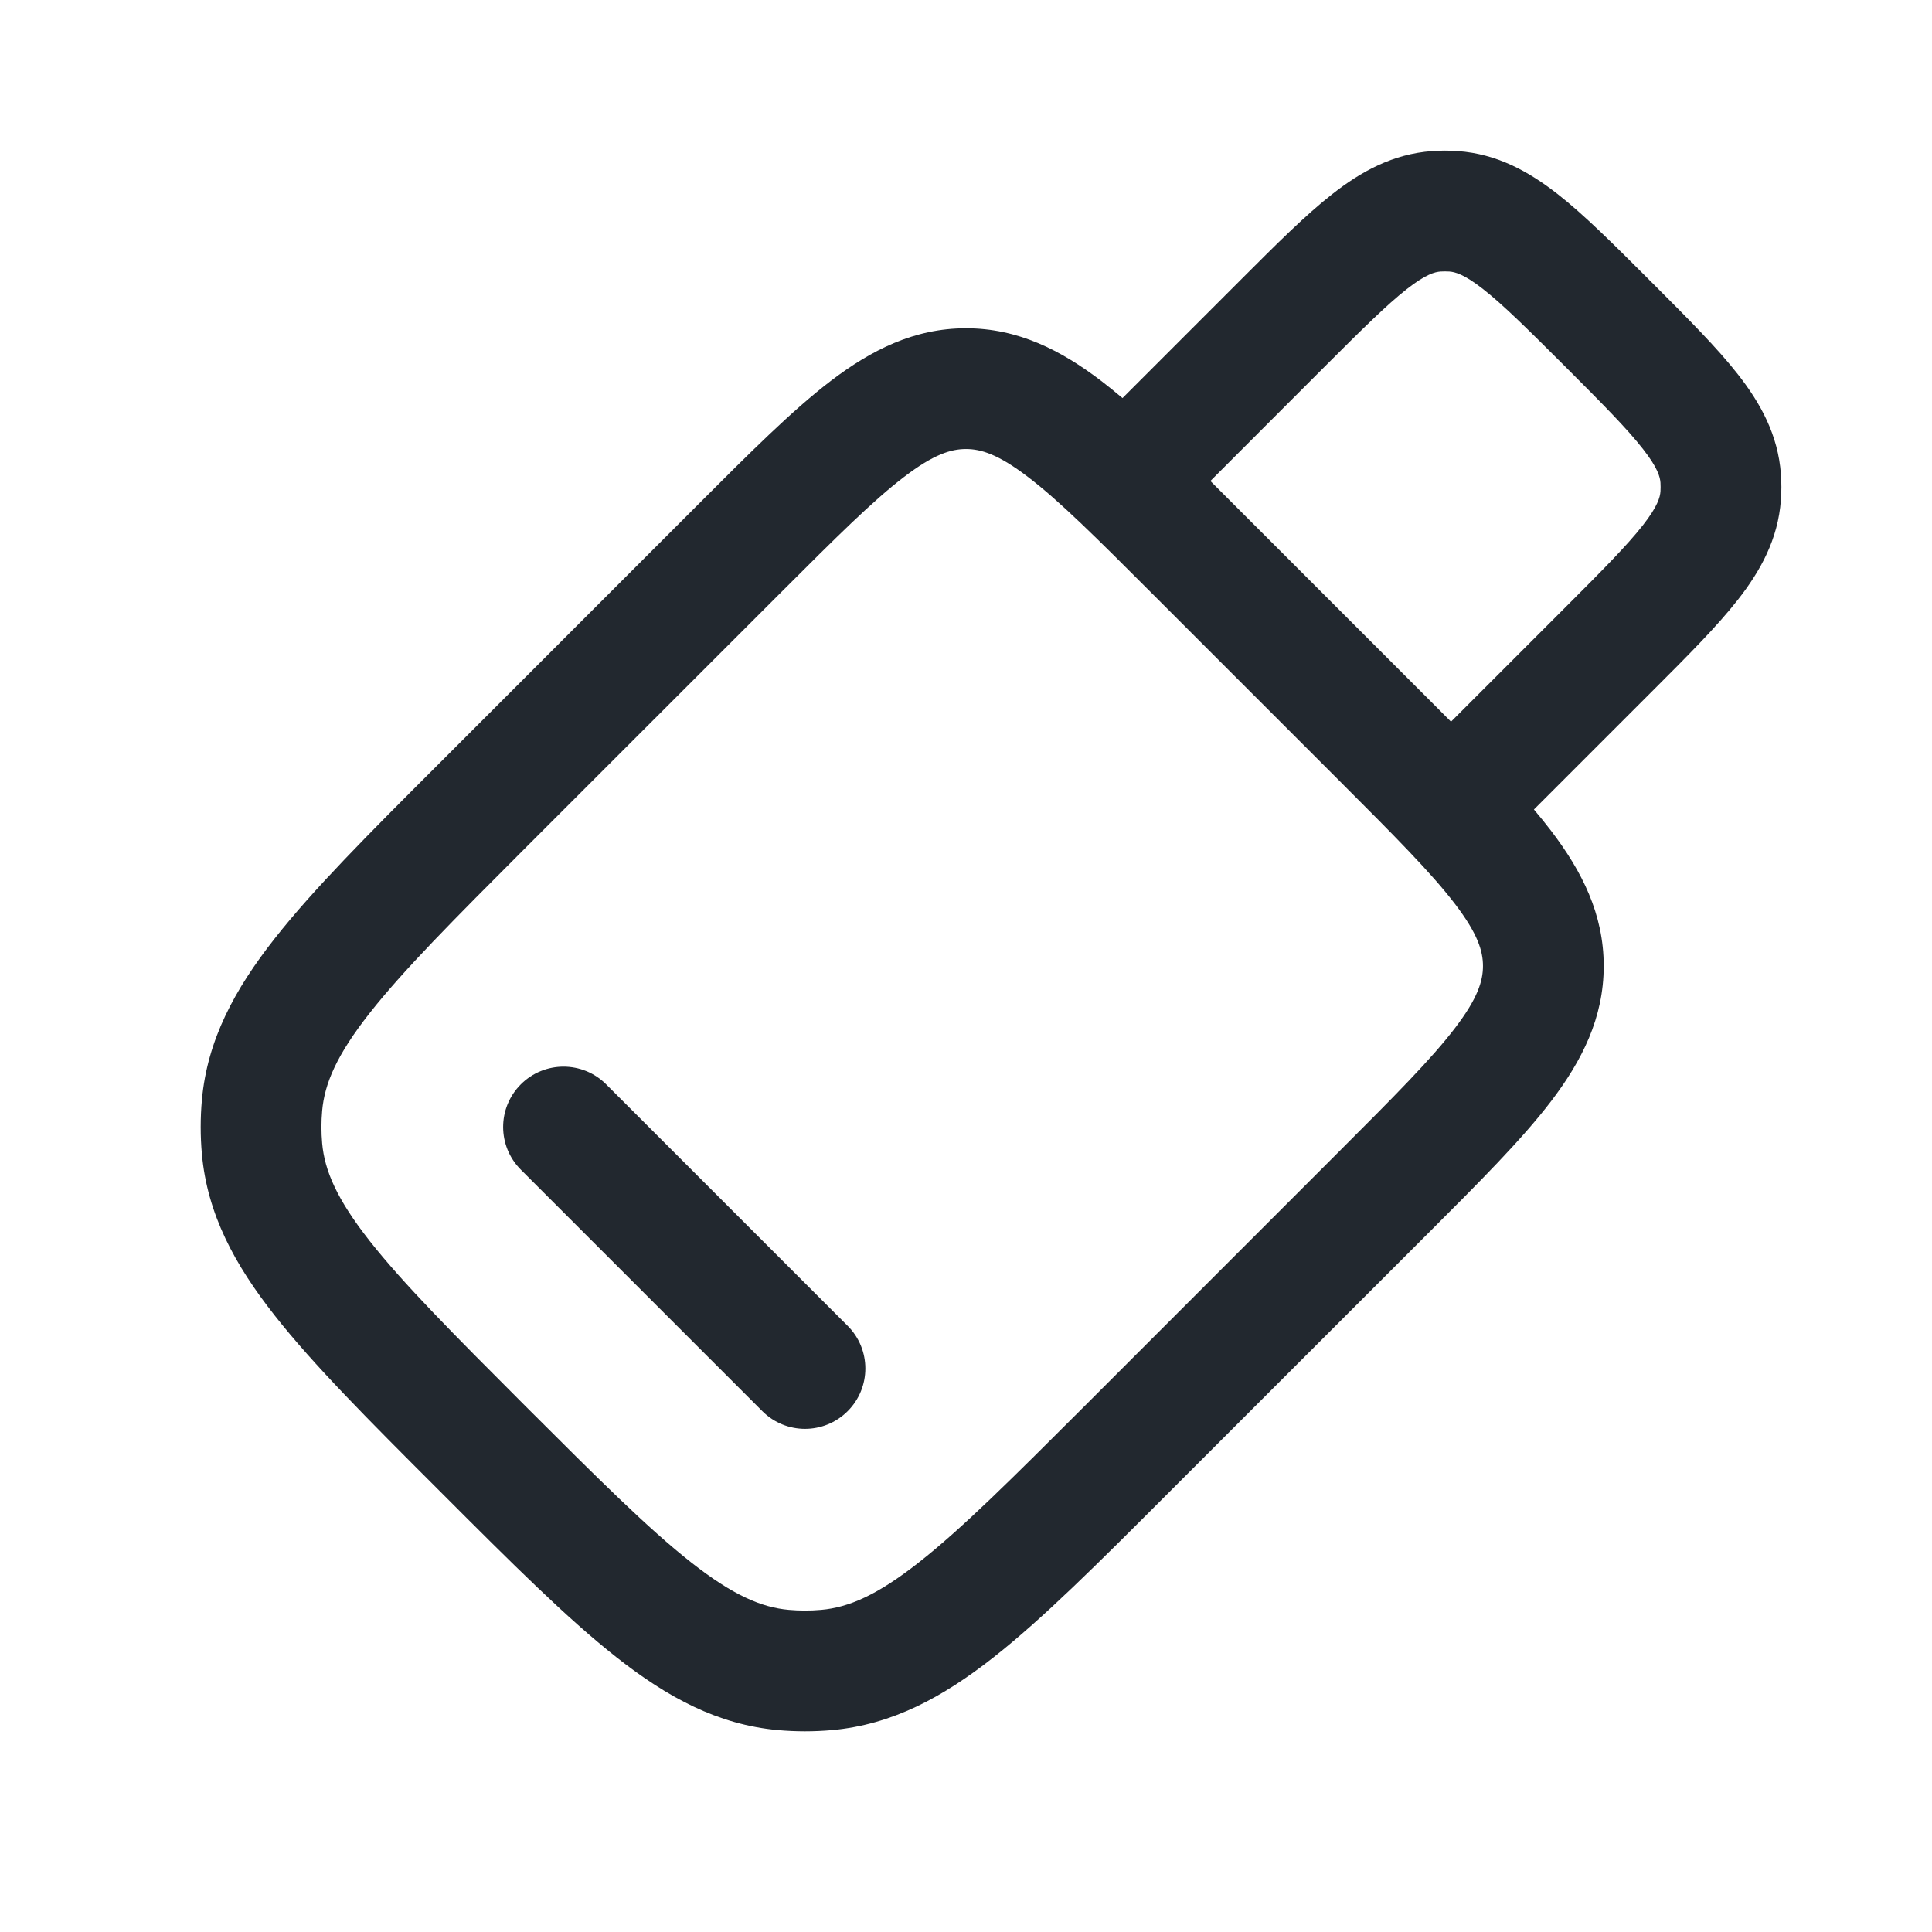 <svg width="24" height="24" viewBox="0 0 24 24" fill="none" xmlns="http://www.w3.org/2000/svg">
<path fill-rule="evenodd" clip-rule="evenodd" d="M11.23 5.925C10.843 6.22 10.384 6.677 9.702 7.359L6.53 10.53C5.635 11.426 5.011 12.052 4.592 12.585C4.183 13.105 4.032 13.46 4.002 13.798C3.99 13.932 3.99 14.068 4.002 14.202C4.032 14.54 4.183 14.895 4.592 15.415C5.011 15.948 5.635 16.574 6.53 17.47C7.426 18.365 8.052 18.989 8.585 19.408C9.105 19.817 9.46 19.968 9.798 19.998C9.933 20.01 10.068 20.01 10.202 19.998C10.54 19.968 10.896 19.817 11.415 19.408C11.949 18.989 12.574 18.365 13.47 17.47L16.641 14.298C17.323 13.616 17.78 13.157 18.075 12.77C18.358 12.4 18.422 12.184 18.422 12C18.422 11.816 18.358 11.6 18.075 11.23C17.78 10.843 17.323 10.384 16.641 9.702L14.298 7.359C13.617 6.677 13.158 6.22 12.77 5.925C12.4 5.642 12.184 5.578 12 5.578C11.816 5.578 11.6 5.642 11.23 5.925ZM10.32 4.732C10.824 4.348 11.356 4.078 12 4.078C12.644 4.078 13.176 4.348 13.68 4.732C13.766 4.798 13.854 4.869 13.944 4.945L15.394 3.495L15.426 3.463C15.852 3.037 16.22 2.669 16.553 2.409C16.908 2.131 17.302 1.912 17.79 1.877C17.896 1.869 18.003 1.869 18.11 1.877C18.598 1.912 18.991 2.131 19.347 2.409C19.68 2.669 20.047 3.037 20.474 3.463L20.505 3.495L20.537 3.526C20.963 3.953 21.331 4.32 21.591 4.653C21.869 5.008 22.088 5.402 22.123 5.89C22.131 5.997 22.131 6.104 22.123 6.21C22.088 6.698 21.869 7.092 21.591 7.447C21.331 7.78 20.963 8.148 20.537 8.574L20.505 8.606L19.055 10.056C19.131 10.146 19.202 10.234 19.268 10.32C19.652 10.824 19.922 11.356 19.922 12C19.922 12.644 19.652 13.176 19.268 13.68C18.904 14.157 18.374 14.687 17.739 15.322L17.702 15.359L14.53 18.53L14.496 18.564C13.643 19.418 12.955 20.106 12.343 20.587C11.709 21.086 11.081 21.425 10.336 21.492C10.113 21.512 9.888 21.512 9.664 21.492C8.919 21.425 8.291 21.086 7.658 20.587C7.046 20.106 6.357 19.418 5.504 18.564L5.47 18.53L5.436 18.496C4.582 17.643 3.894 16.954 3.413 16.342C2.914 15.709 2.575 15.081 2.508 14.336C2.488 14.113 2.488 13.887 2.508 13.664C2.575 12.919 2.914 12.291 3.413 11.658C3.894 11.046 4.582 10.357 5.436 9.504L5.47 9.47L8.641 6.298L8.678 6.261C9.313 5.626 9.843 5.096 10.32 4.732ZM18.025 8.965L19.445 7.545C19.912 7.078 20.212 6.775 20.409 6.524C20.595 6.286 20.622 6.174 20.627 6.104C20.629 6.068 20.629 6.032 20.627 5.997C20.622 5.927 20.595 5.814 20.409 5.577C20.212 5.325 19.912 5.022 19.445 4.555C18.978 4.089 18.675 3.788 18.423 3.591C18.186 3.405 18.073 3.378 18.003 3.373C17.968 3.371 17.932 3.371 17.896 3.373C17.826 3.378 17.714 3.405 17.476 3.591C17.225 3.788 16.922 4.089 16.455 4.555L15.036 5.975C15.129 6.068 15.224 6.163 15.322 6.261L15.359 6.298L17.702 8.641L17.739 8.678C17.837 8.776 17.932 8.871 18.025 8.965ZM6.47 13.47C6.763 13.177 7.237 13.177 7.53 13.47L10.53 16.47C10.823 16.763 10.823 17.237 10.53 17.53C10.237 17.823 9.763 17.823 9.47 17.53L6.47 14.53C6.177 14.237 6.177 13.763 6.47 13.47Z" fill="#22282F"/>
</svg>
